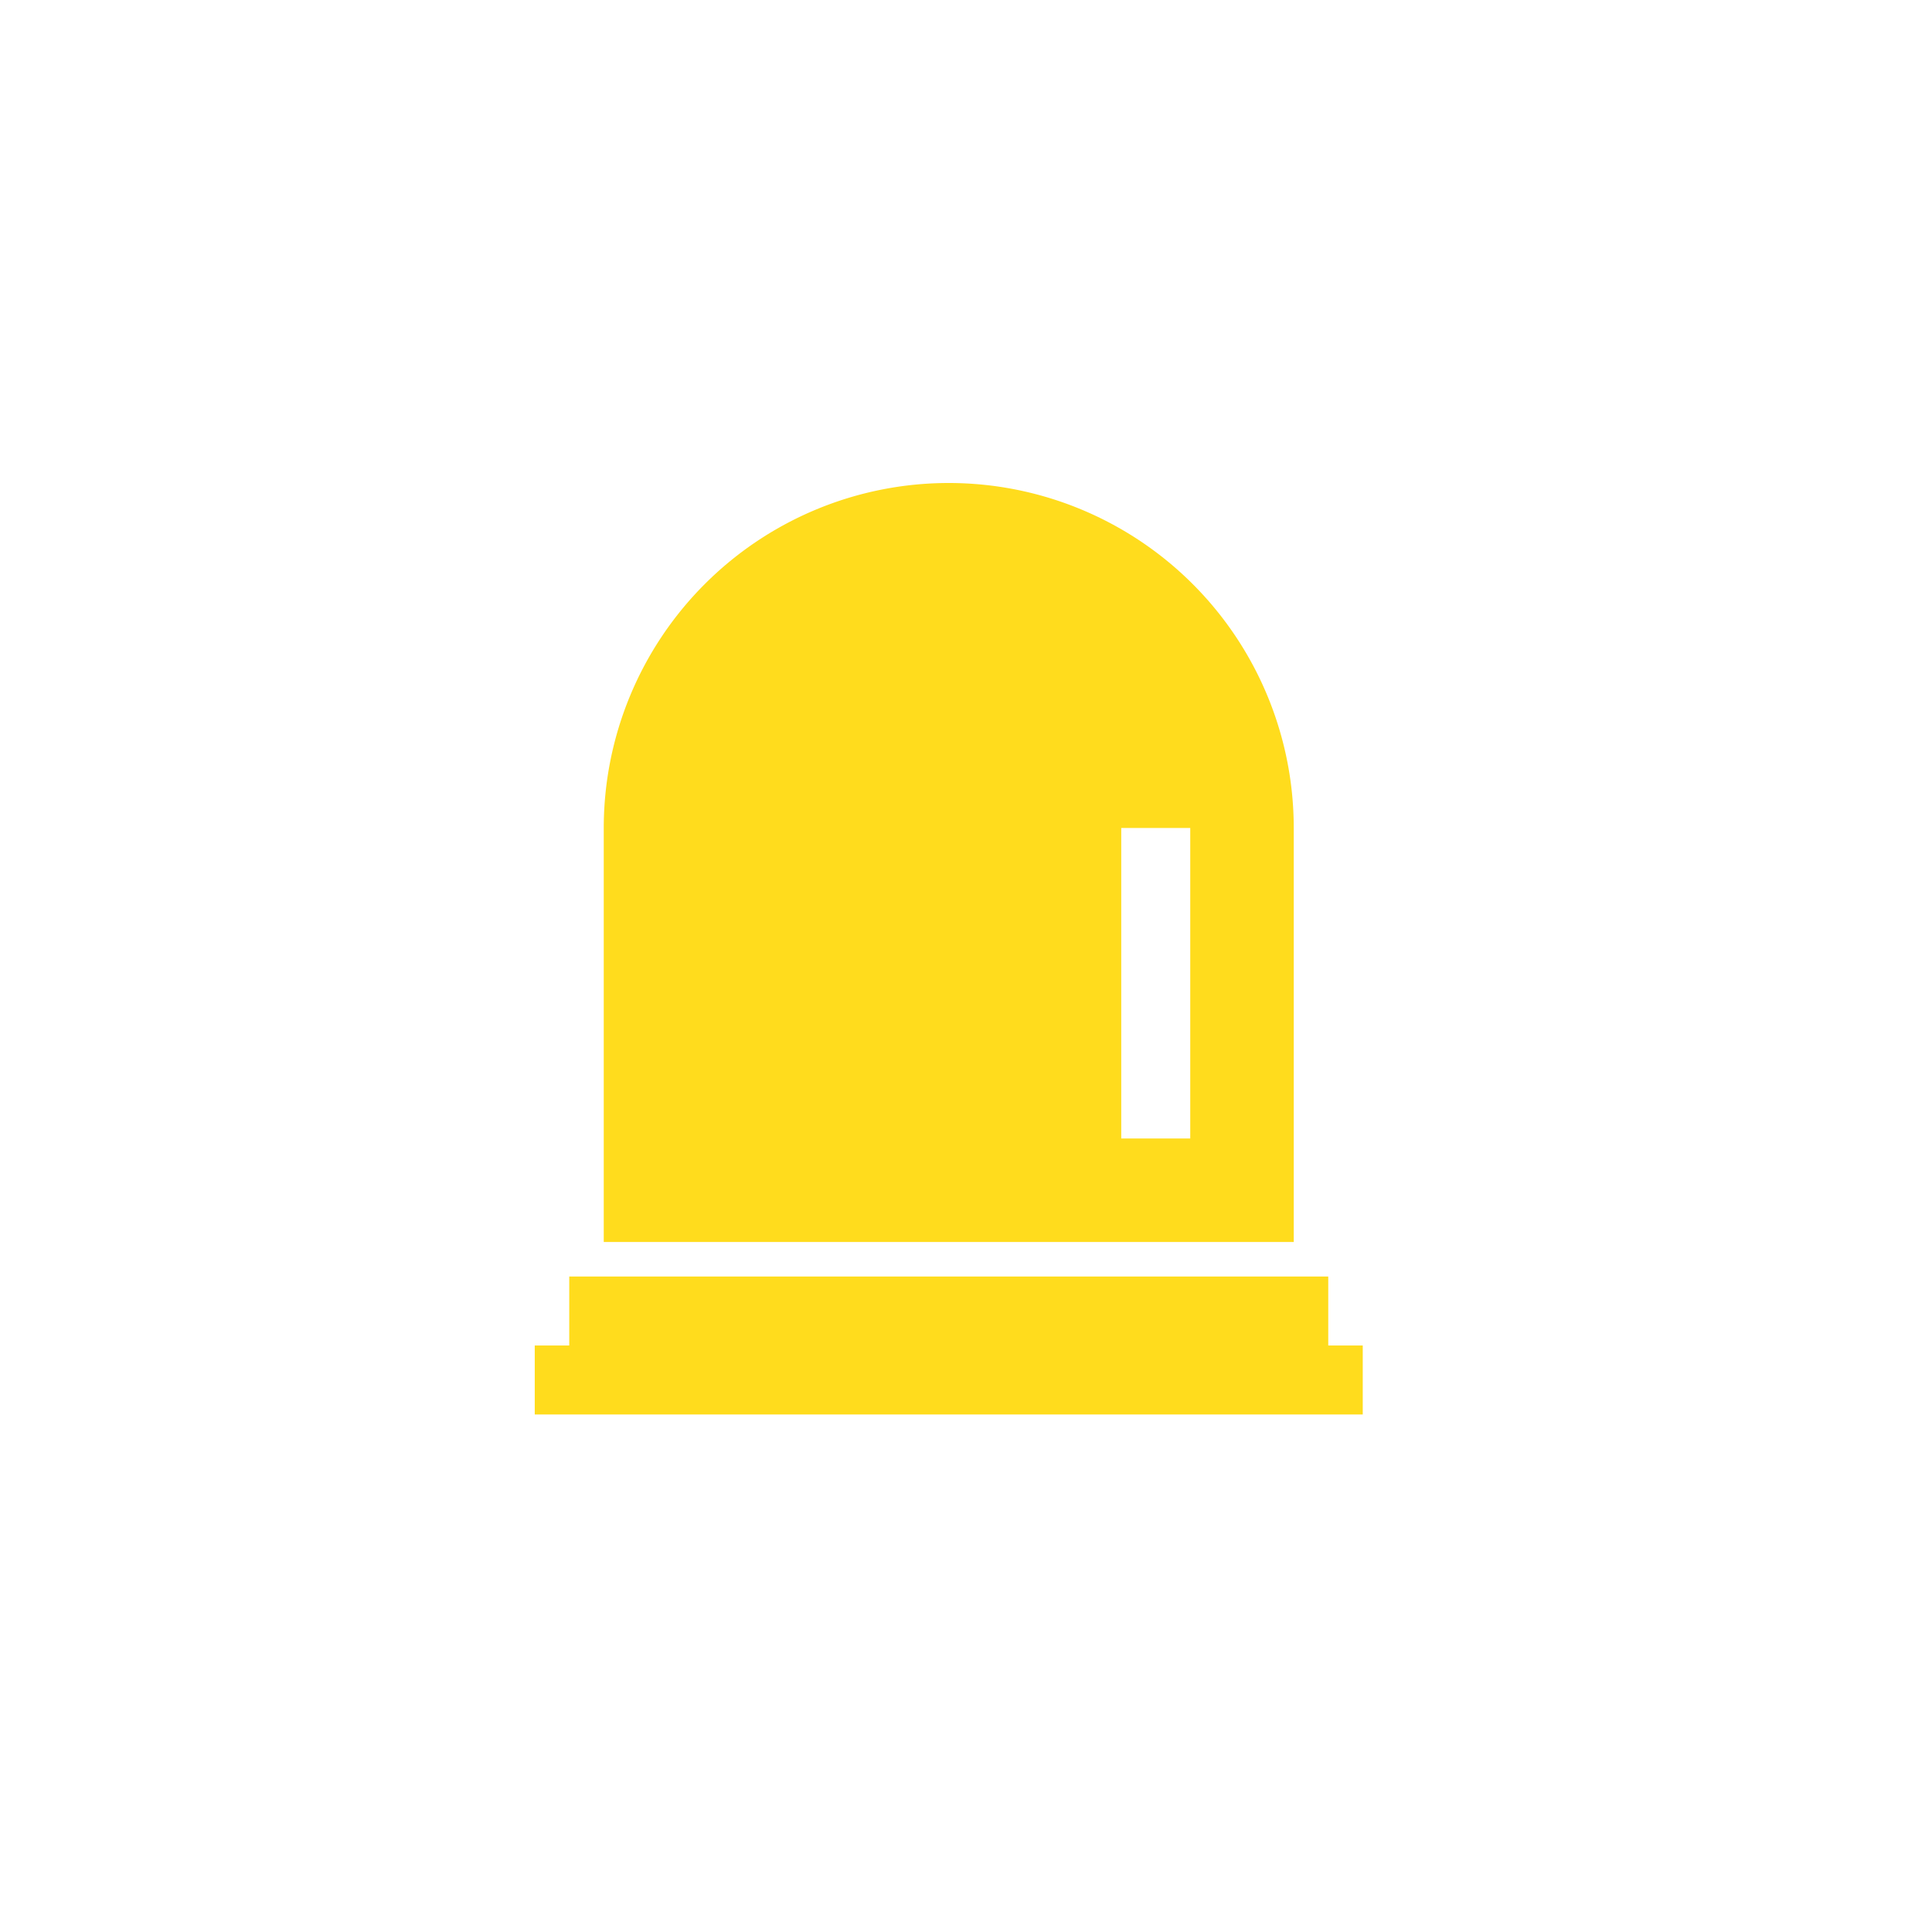 <svg xmlns="http://www.w3.org/2000/svg" xmlns:xlink="http://www.w3.org/1999/xlink" width="56" height="56" viewBox="0 0 56 56">
<defs>
    <style>
      .cls-1 {
        fill: #ffdc1d;
        fill-rule: evenodd;
        filter: url(#filter);
      }
    </style>
    <filter id="filter" x="104" y="330" width="51" height="54" filterUnits="userSpaceOnUse">
      <feGaussianBlur result="blur" stdDeviation="4.667" in="SourceAlpha"/>
      <feComposite result="composite"/>
      <feComposite result="composite-2"/>
      <feComposite result="composite-3"/>
      <feFlood result="flood" flood-color="#ffdc1d" flood-opacity="0.4"/>
      <feComposite result="composite-4" operator="in" in2="composite-3"/>
      <feBlend result="blend" mode="screen" in2="SourceGraphic"/>
      <feBlend result="blend-2" in="SourceGraphic"/>
    </filter>
  </defs>
  <path id="alarm3" class="cls-1" d="M119,365V353a10,10,0,0,1,20,0v12H119Zm-1,1h22v2H118v-2Zm-1,2h24v2H117v-2Zm17-15h2v9h-2v-9Z" transform="translate(-101.5 -329)"/>
</svg>
